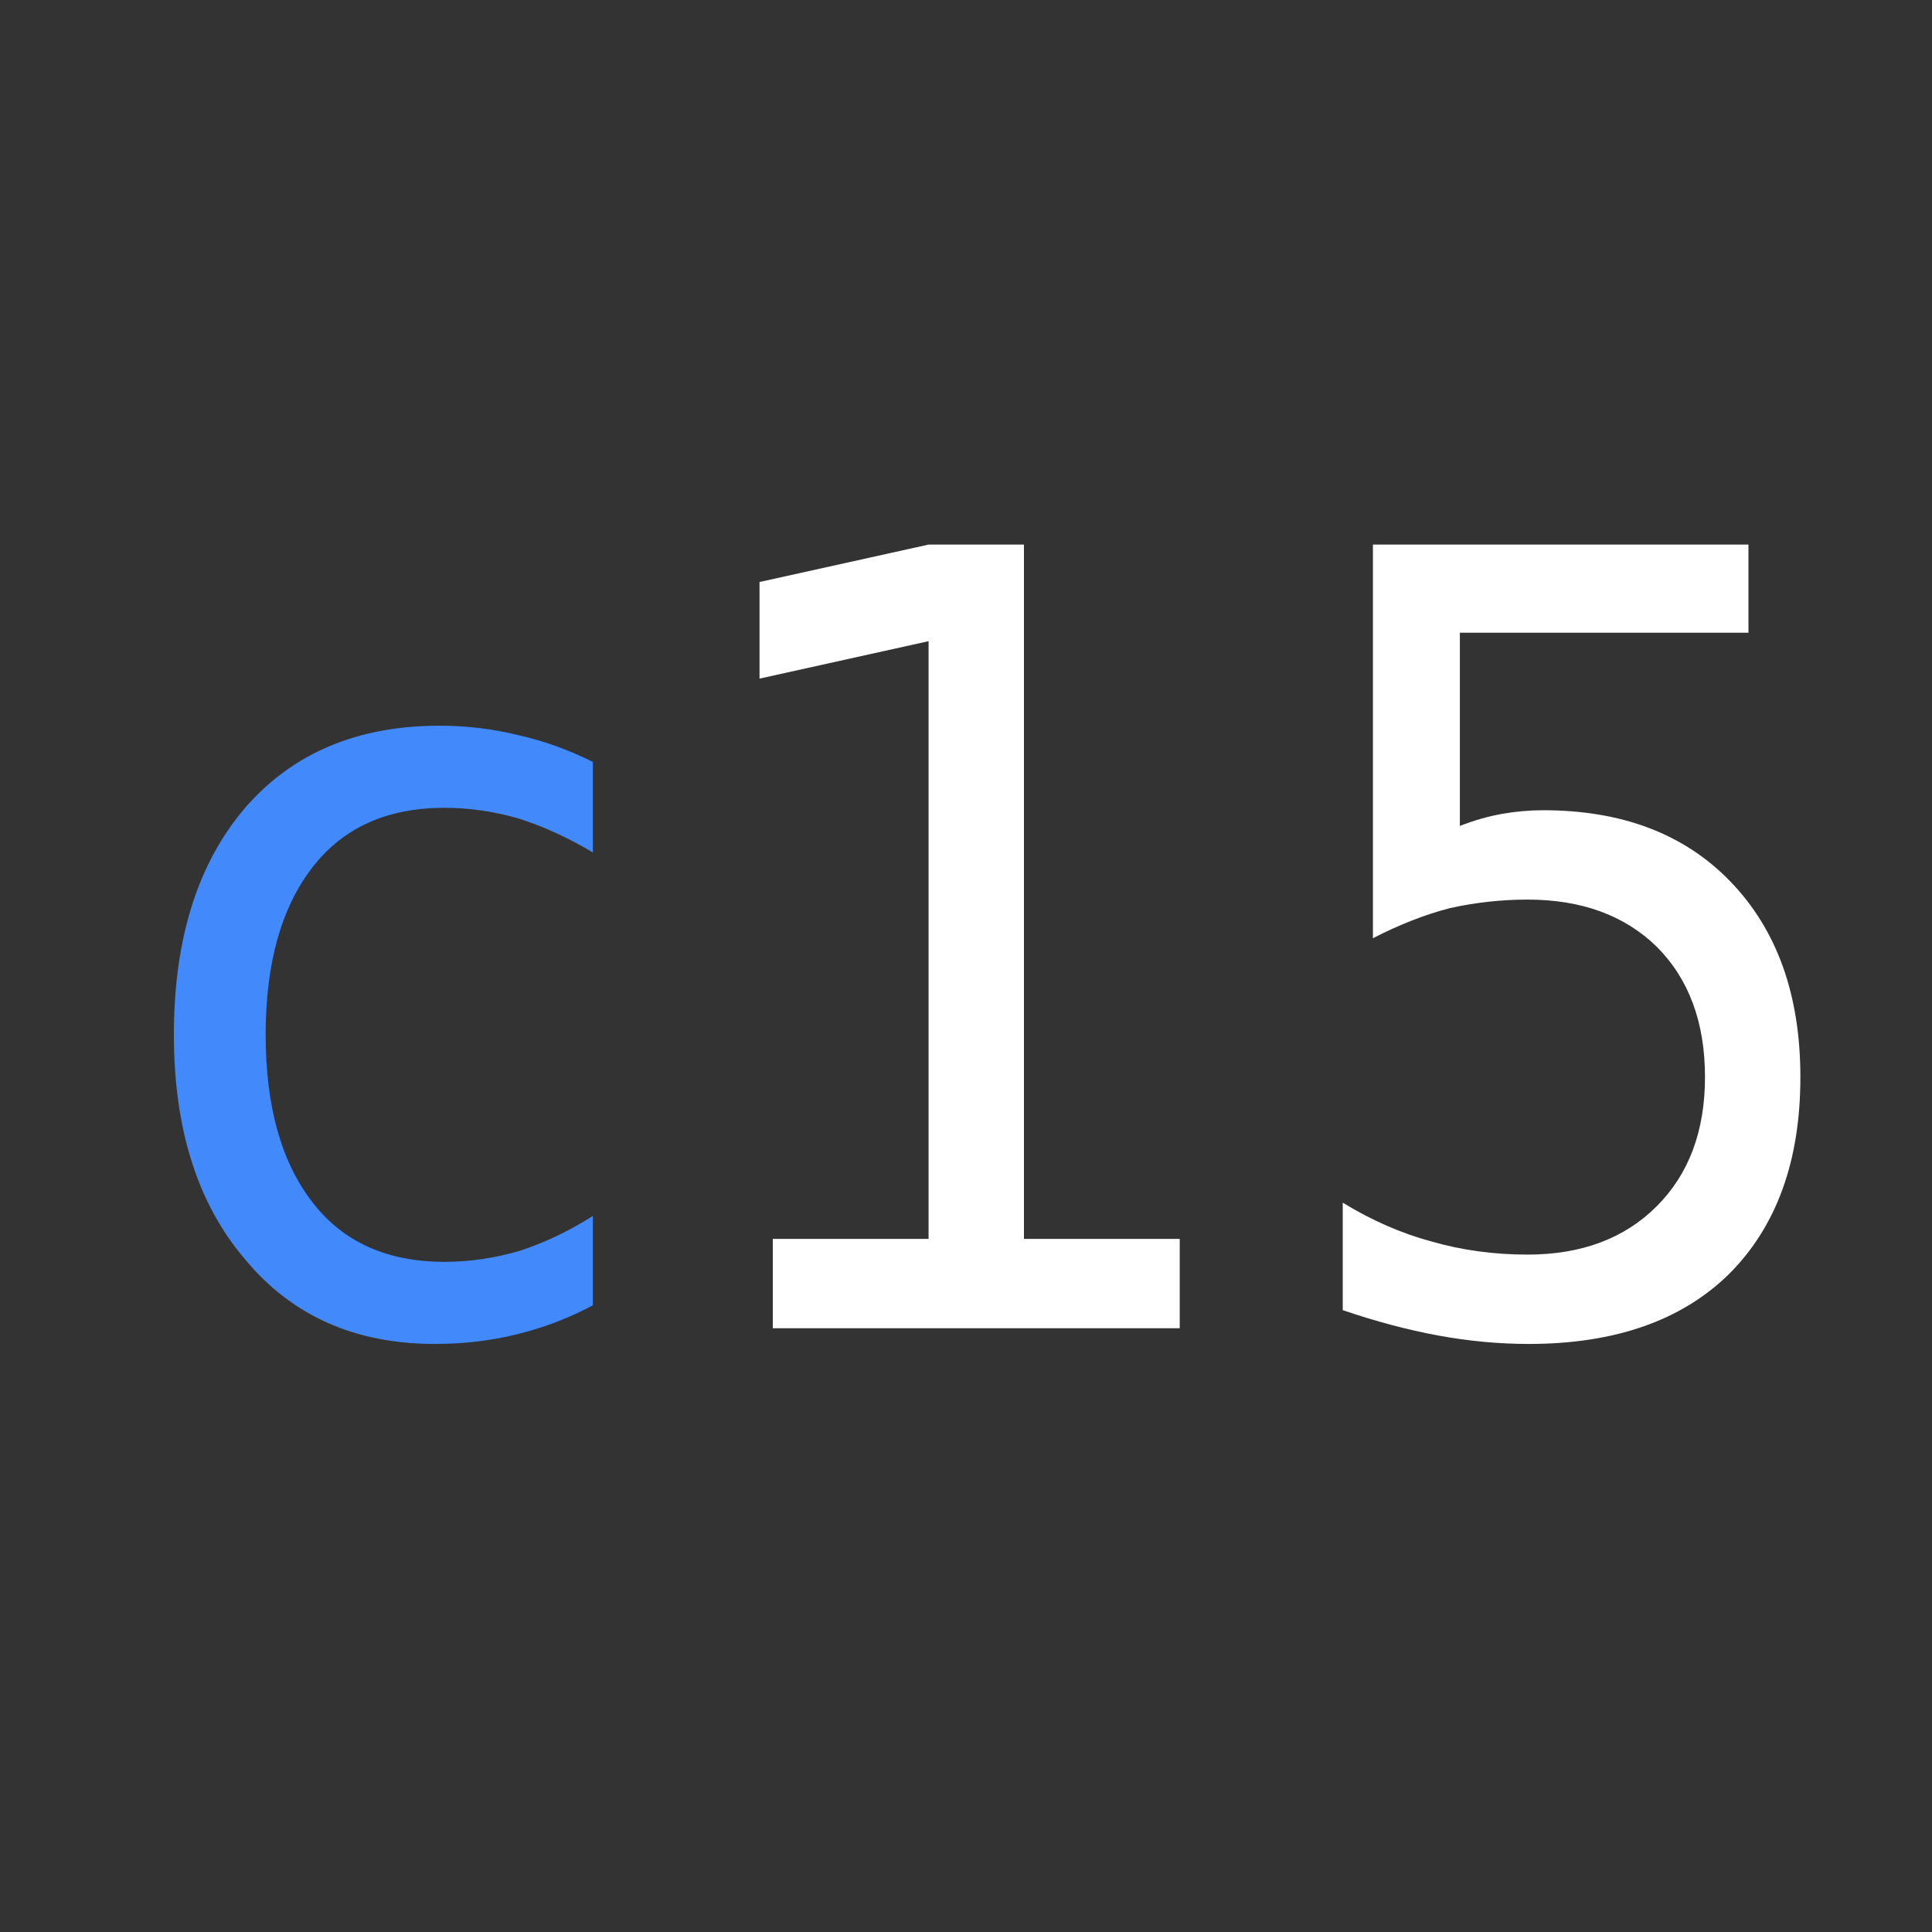 <svg xmlns="http://www.w3.org/2000/svg" viewBox="0 0 16 16" width="16" height="16">
    <rect x="0" y="0" width="16" height="16" fill="#333333" stroke="none"/>
    <style>
        tspan { white-space:pre }
    </style>
    <path id="c15 " fill="#4289fc" d="M4.91 6.31L4.91 7.06Q4.61 6.88 4.3 6.78Q3.99 6.69 3.68 6.69Q2.97 6.69 2.59 7.18Q2.2 7.68 2.2 8.57Q2.2 9.46 2.59 
    9.96Q2.97 10.45 3.68 10.45Q3.99 10.45 4.3 10.36Q4.61 10.26 4.91 10.07L4.91 10.81Q4.61 10.97 4.28 11.05Q3.96 11.13 3.6 11.13Q2.61 11.13 2.03 10.43Q1.44 
    9.74 1.44 8.57Q1.44 7.38 2.03 6.69Q2.62 6.01 3.64 6.01Q3.98 6.01 4.3 6.09Q4.61 6.16 4.91 6.31Z" />
    <path id="c15 " fill="#ffffff" d="M6.4 11L6.4 10.26L7.69 10.26L7.69 5.31L6.29 5.62L6.29 4.82L7.69 4.51L8.48 4.51L8.48 10.26L9.77 10.26L9.77 11L6.4 
    11ZM11.37 7.77L11.37 4.51L14.48 4.51L14.48 5.24L12.09 5.24L12.09 6.84Q12.27 6.77 12.44 6.74Q12.61 6.71 12.78 6.71Q13.76 6.71 14.33 7.3Q14.91 7.9 14.91
        8.92Q14.91 9.96 14.32 10.55Q13.73 11.13 12.66 11.13Q12.29 11.13 11.91 11.06Q11.53 10.99 11.12 10.85L11.12 9.96Q11.48 10.18 11.85 10.28Q12.23 10.39 
        12.65 10.39Q13.32 10.39 13.72 9.99Q14.12 9.59 14.12 8.92Q14.12 8.24 13.72 7.84Q13.32 7.45 12.65 7.45Q12.33 7.45 12.01 7.52Q11.7 7.6 11.37 7.77Z" />
</svg>